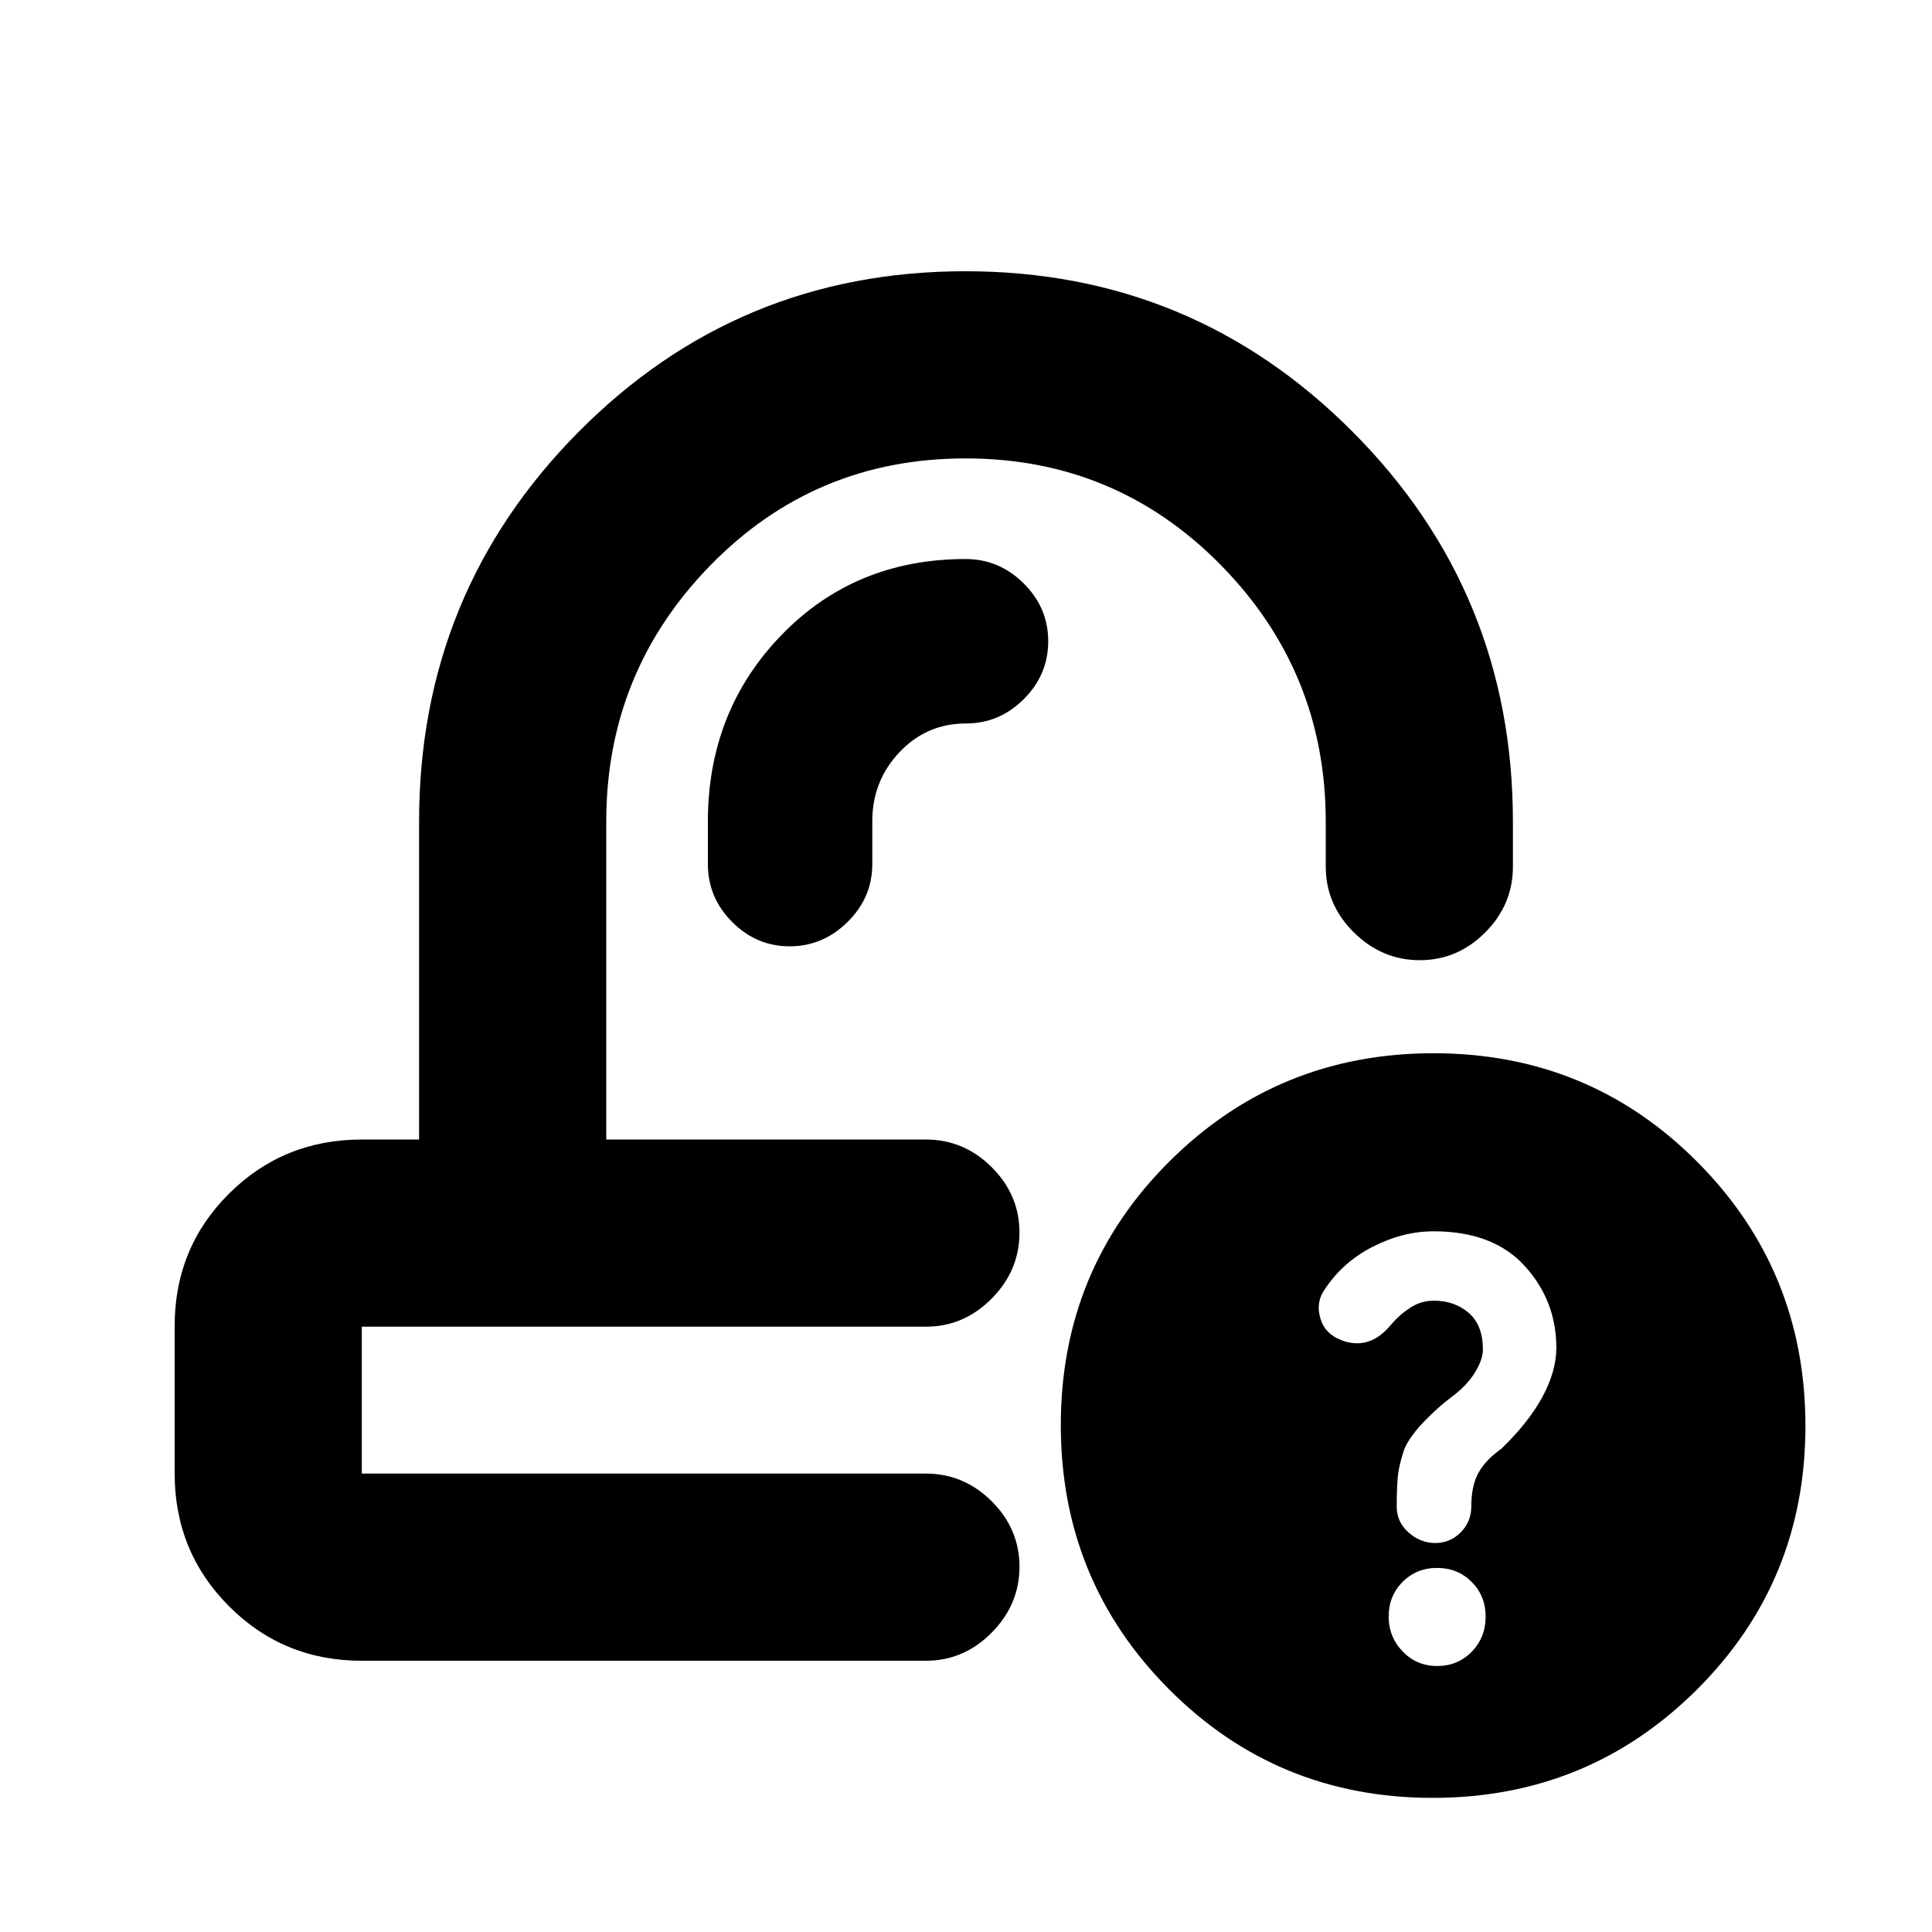 <svg xmlns="http://www.w3.org/2000/svg" height="20" viewBox="0 -960 960 960" width="20"><path d="M506.07-393.78Zm-40.4 93Zm-285.89 166q-38.94 0-65.97-27.07-27.03-27.06-27.03-66.06v-73.12q0-39 27.03-65.87 27.03-26.88 65.97-26.88h28.46V-551.7q0-113.75 79.19-193.63 79.18-79.89 192.24-79.89 113.05 0 192.57 79.89 79.52 79.88 79.52 193.63v22.31q0 18.89-13.74 32.69-13.75 13.81-32.55 13.81-18.8 0-32.75-13.81-13.96-13.8-13.96-32.69v-22.31q0-74.47-52.11-127.5-52.11-53.02-126.9-53.02T353.1-679.2q-51.86 53.03-51.86 127.5v157.92h158.83q18.88 0 32.69 13.74 13.81 13.75 13.81 32.55 0 18.79-13.81 32.75t-32.69 13.96H179.78v73h280.29q18.88 0 32.69 13.74 13.81 13.75 13.81 32.55 0 18.79-13.81 32.75t-32.69 13.96H179.78Zm532.1 68.13q-77.27 0-131.02-53.98-53.75-53.97-53.75-131.25 0-77.27 53.97-131.02 53.98-53.75 131.25-53.75 77.28 0 131.03 53.97 53.75 53.98 53.75 131.25 0 77.28-53.98 131.03-53.97 53.75-131.25 53.75Zm-278.44-485.3q0-20.03 13.52-34.3 13.51-14.27 33.04-14.27 16.63 0 28.74-12.11t12.11-28.74q0-16.63-12.18-28.74-12.17-12.11-28.9-12.11-54.88 0-91.45 37.76-36.58 37.76-36.58 92.76v21.07q0 16.62 12.05 28.73 12.05 12.12 28.59 12.12 16.53 0 28.8-12.12 12.26-12.11 12.26-28.73v-21.32Zm280.69 419.78q10.2 0 17.13-7.07 6.94-7.07 6.94-17.44 0-10.37-6.96-17.3-6.95-6.93-17.15-6.93t-17.14 6.95q-6.93 6.96-6.93 17.16t6.96 17.41q6.95 7.22 17.15 7.22Zm-.93-61.11q7.35 0 12.61-5.3 5.26-5.31 5.26-12.72 0-10.37 3.5-16.77t11.5-12.1q13.56-13.13 20.41-25.83 6.85-12.7 6.85-24.31 0-23.34-15.68-40.6t-45.33-17.26q-15.34 0-30.54 7.84-15.19 7.85-24.18 22.01-3.77 6.1-1.45 13.64 2.32 7.55 10.37 10.61 6.83 2.64 13.02.79 6.2-1.85 11.89-8.75 4-4.73 9.35-8.2 5.35-3.47 11.76-3.47 10.21 0 17.26 6.08 7.05 6.08 7.05 18.23 0 4.87-4 11.43-4 6.57-12 12.44-6.44 4.87-13.13 11.78-6.7 6.91-9.7 13.21-2 5.63-3 10.98-1 5.34-1 18.09 0 7.77 5.91 12.97 5.92 5.21 13.27 5.21Z"/></svg>